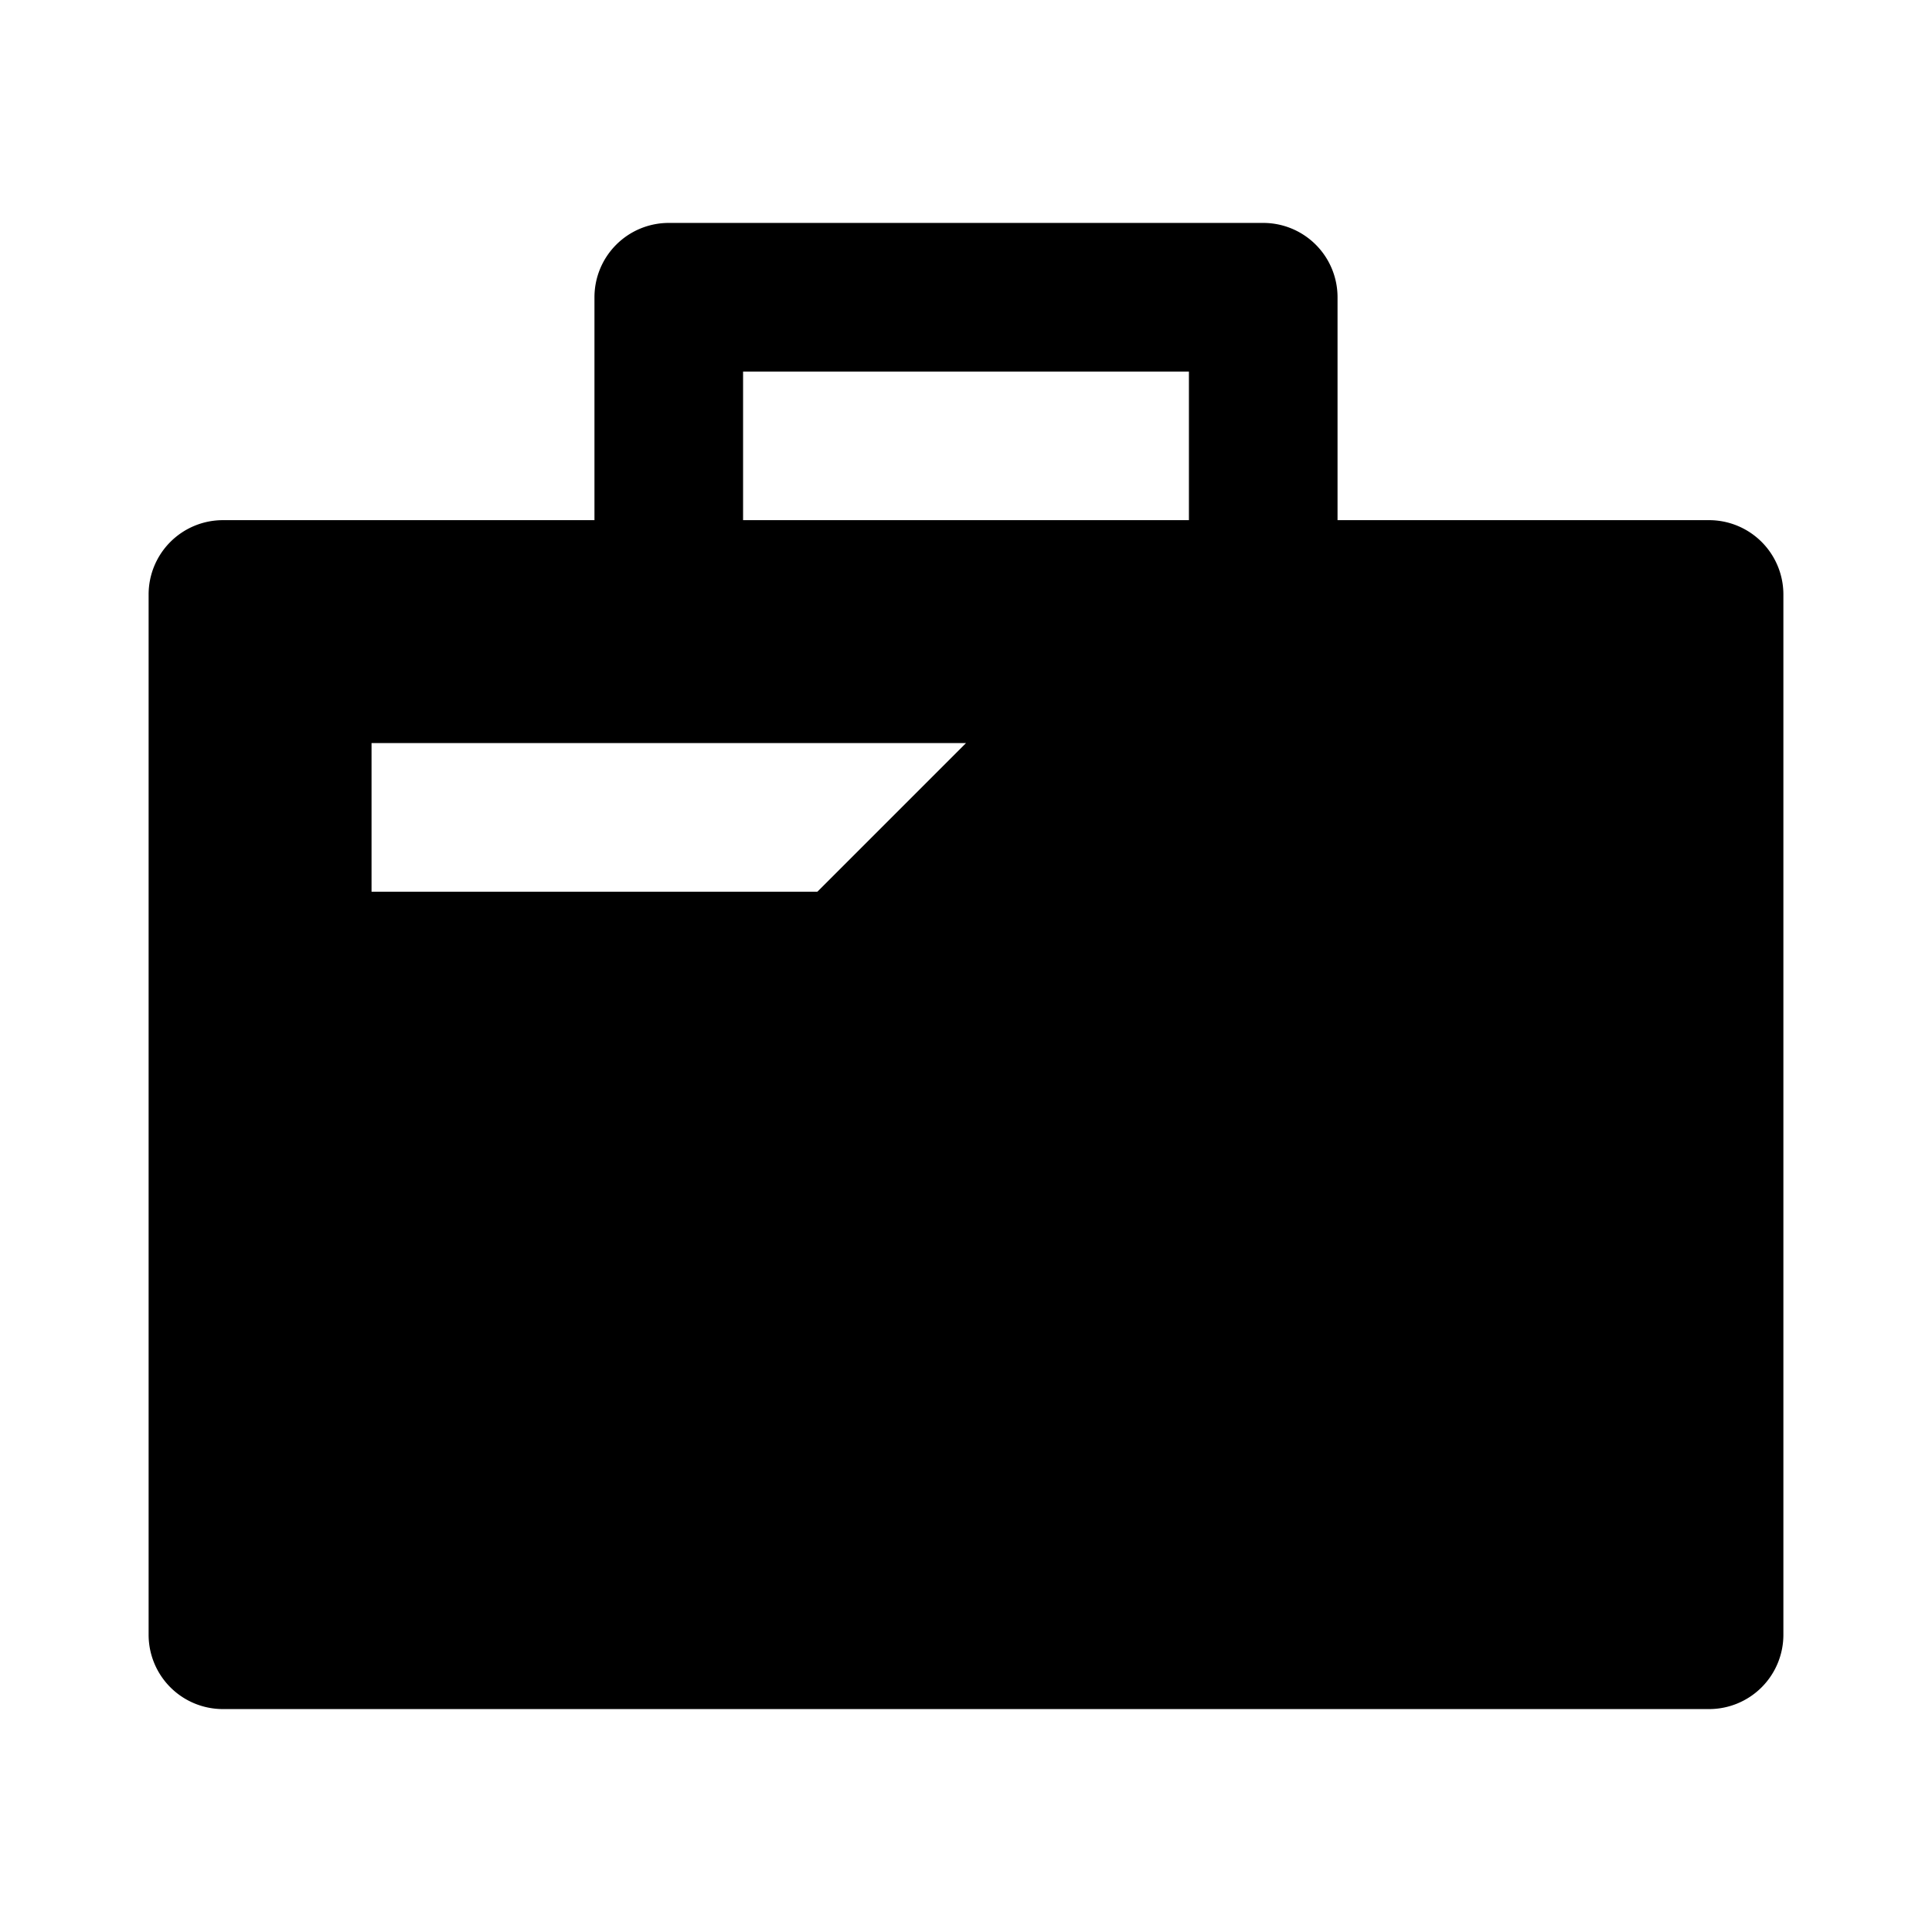 <svg id="bb77520a-9342-4cef-9be8-63249f14def8" data-name="Blue" xmlns="http://www.w3.org/2000/svg" viewBox="0 0 260 260"><defs><style>.b46e80c3-9726-4bcc-b54c-e8a1f4a73404{fill-rule:evenodd;}</style></defs><g id="f5ce59c7-83e4-439e-9053-086560b40c8c" data-name="Portfolio"><path id="aabb2077-f0c9-459d-a8b1-f450291199eb" data-name="Combined-Shape" class="b46e80c3-9726-4bcc-b54c-e8a1f4a73404" d="M80,70V40A10,10,0,0,1,90,30h80a10,10,0,0,1,10,10V70h50a10,10,0,0,1,10,10V220a10,10,0,0,1-10,10H30a10,10,0,0,1-10-10V80A10,10,0,0,1,30,70Zm20-20V70h60V50ZM50,100v20h60l20-20Z"/></g></svg>